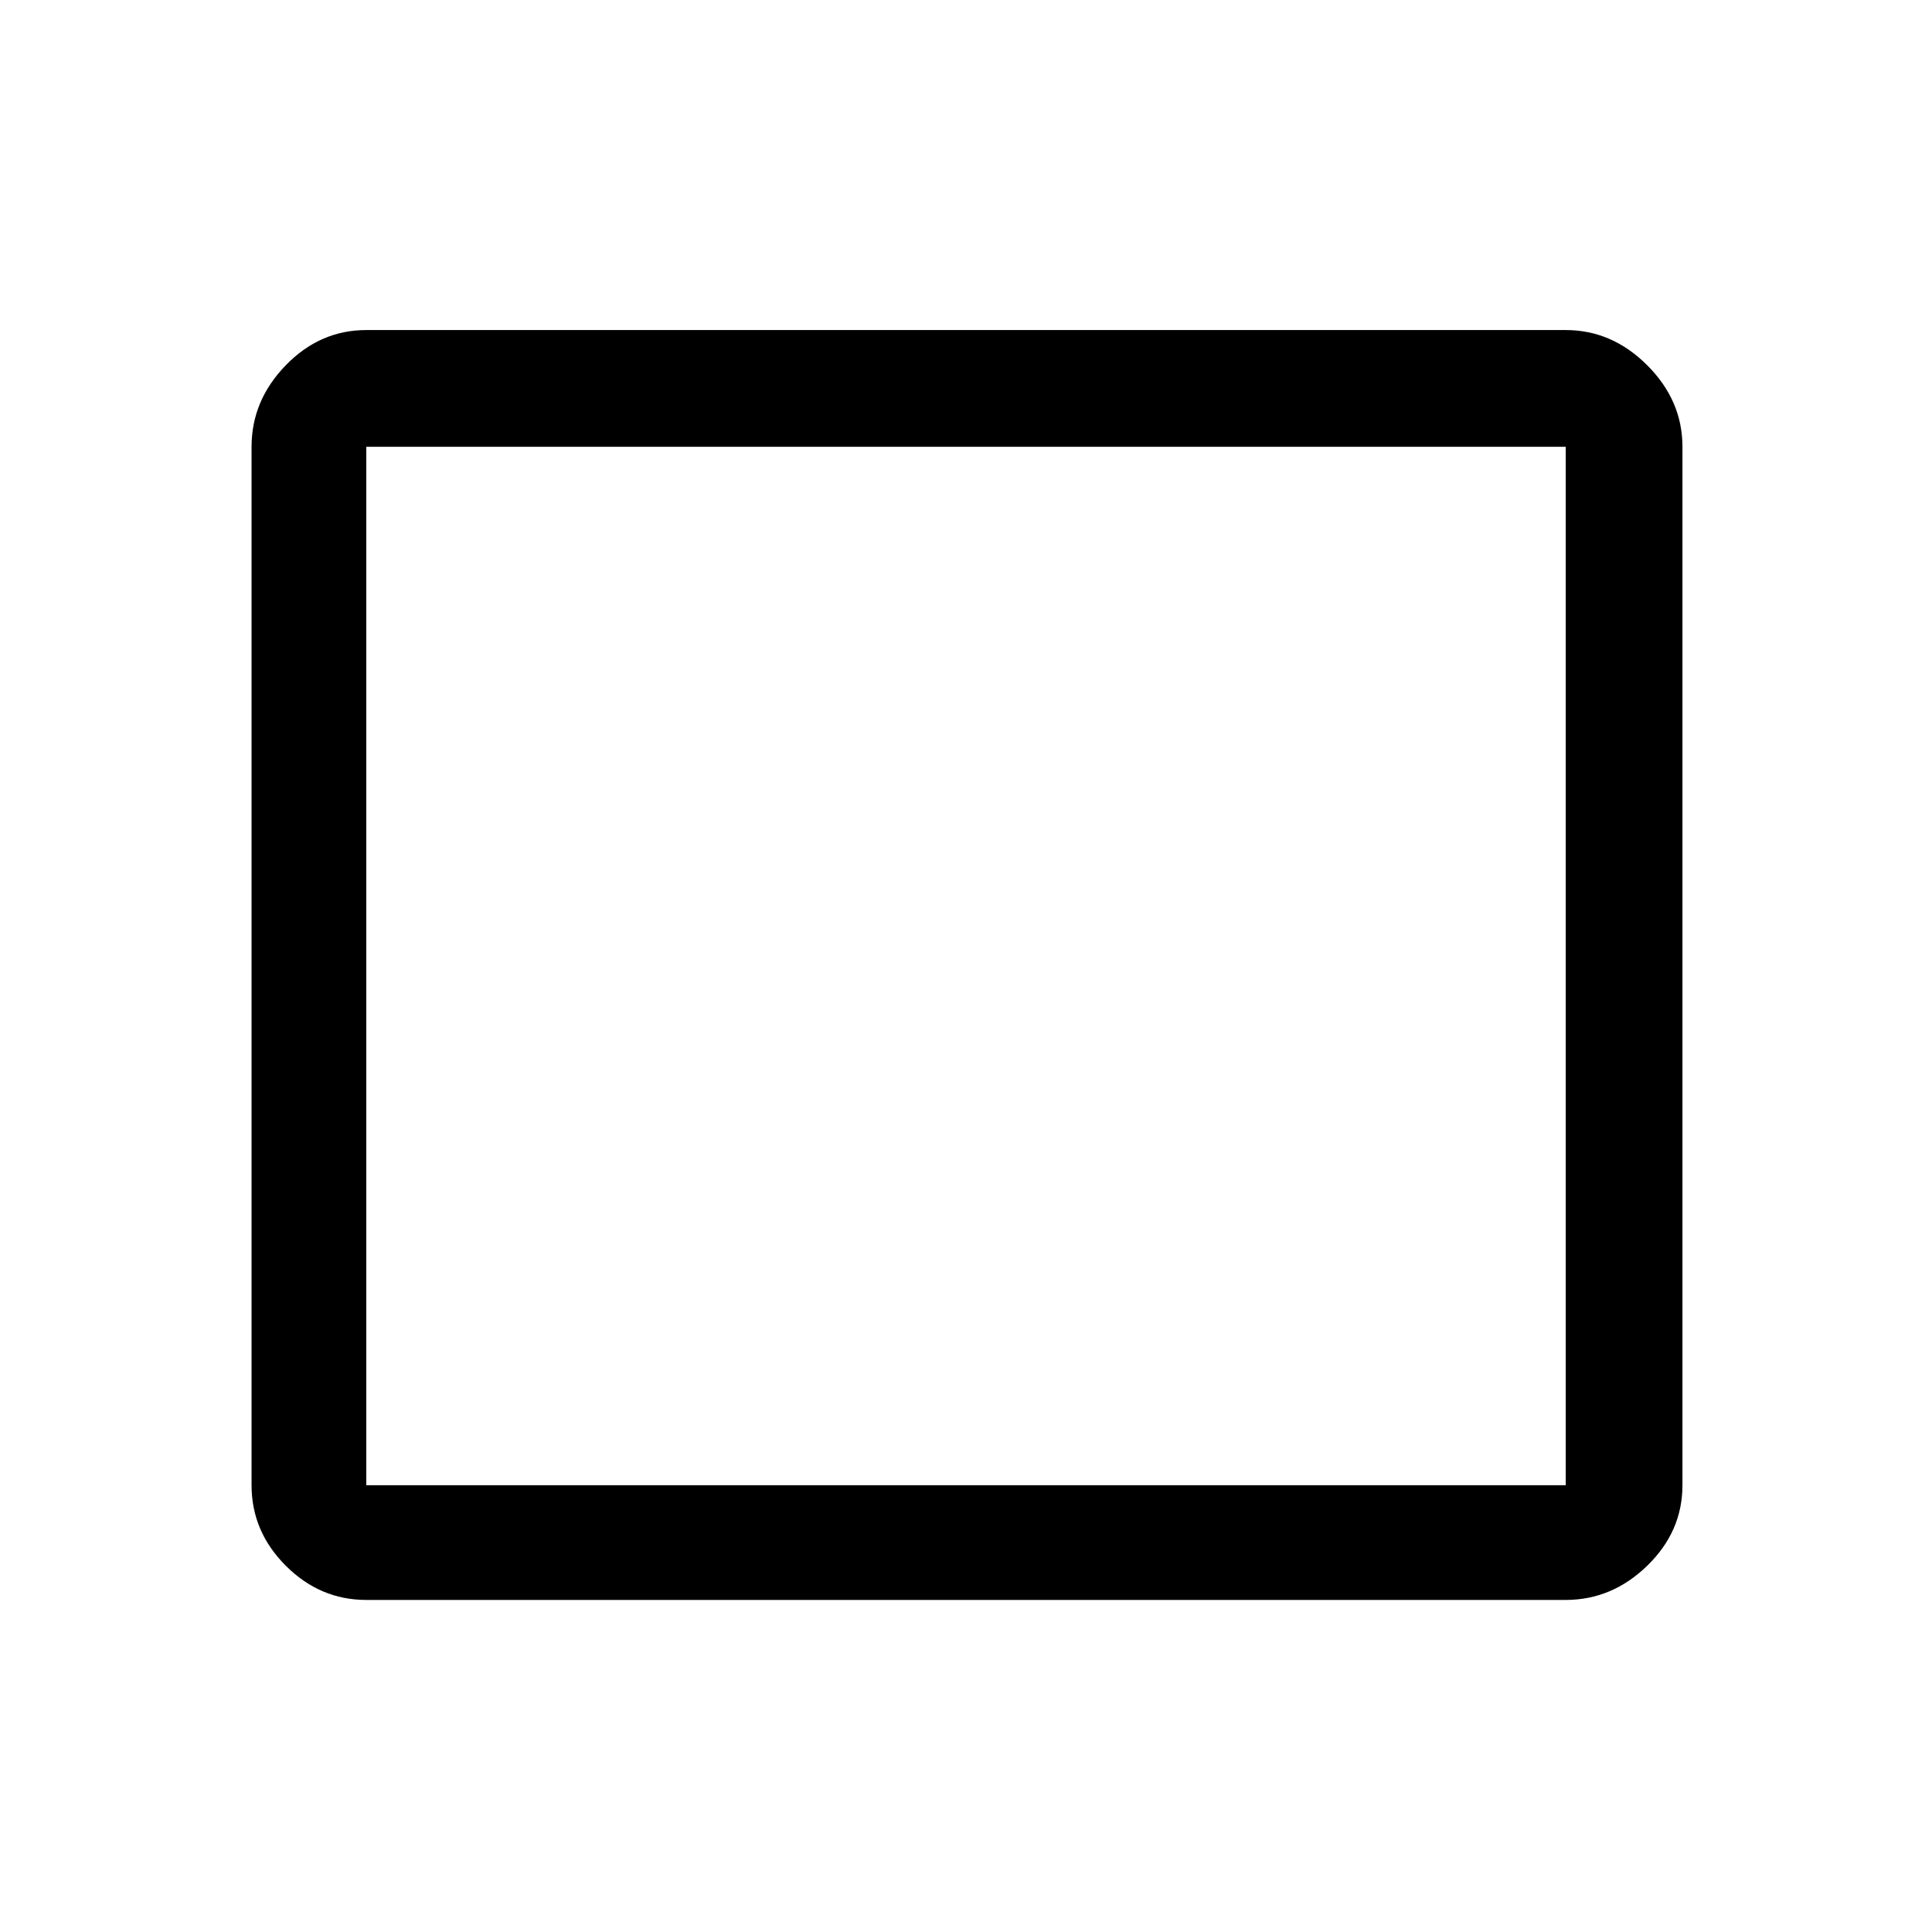<svg xmlns="http://www.w3.org/2000/svg" height="48" width="48"><path d="M9.1 39.75Q7.95 39.75 7.1 38.9Q6.25 38.05 6.25 36.9V11.1Q6.25 9.95 7.1 9.075Q7.95 8.2 9.1 8.2H38.9Q40.05 8.2 40.925 9.075Q41.8 9.95 41.8 11.1V36.9Q41.8 38.05 40.925 38.9Q40.05 39.75 38.9 39.75ZM9.1 36.9H38.9Q38.9 36.9 38.9 36.9Q38.9 36.9 38.9 36.9V11.1Q38.9 11.1 38.9 11.1Q38.9 11.1 38.9 11.1H9.1Q9.1 11.1 9.1 11.1Q9.1 11.1 9.1 11.1V36.9Q9.1 36.9 9.1 36.9Q9.1 36.9 9.1 36.9ZM9.1 36.9Q9.1 36.9 9.1 36.9Q9.1 36.9 9.1 36.9V11.1Q9.1 11.1 9.1 11.1Q9.1 11.1 9.1 11.1Q9.1 11.1 9.1 11.1Q9.1 11.1 9.1 11.1V36.9Q9.1 36.9 9.1 36.9Q9.1 36.9 9.1 36.9Z"/></svg>